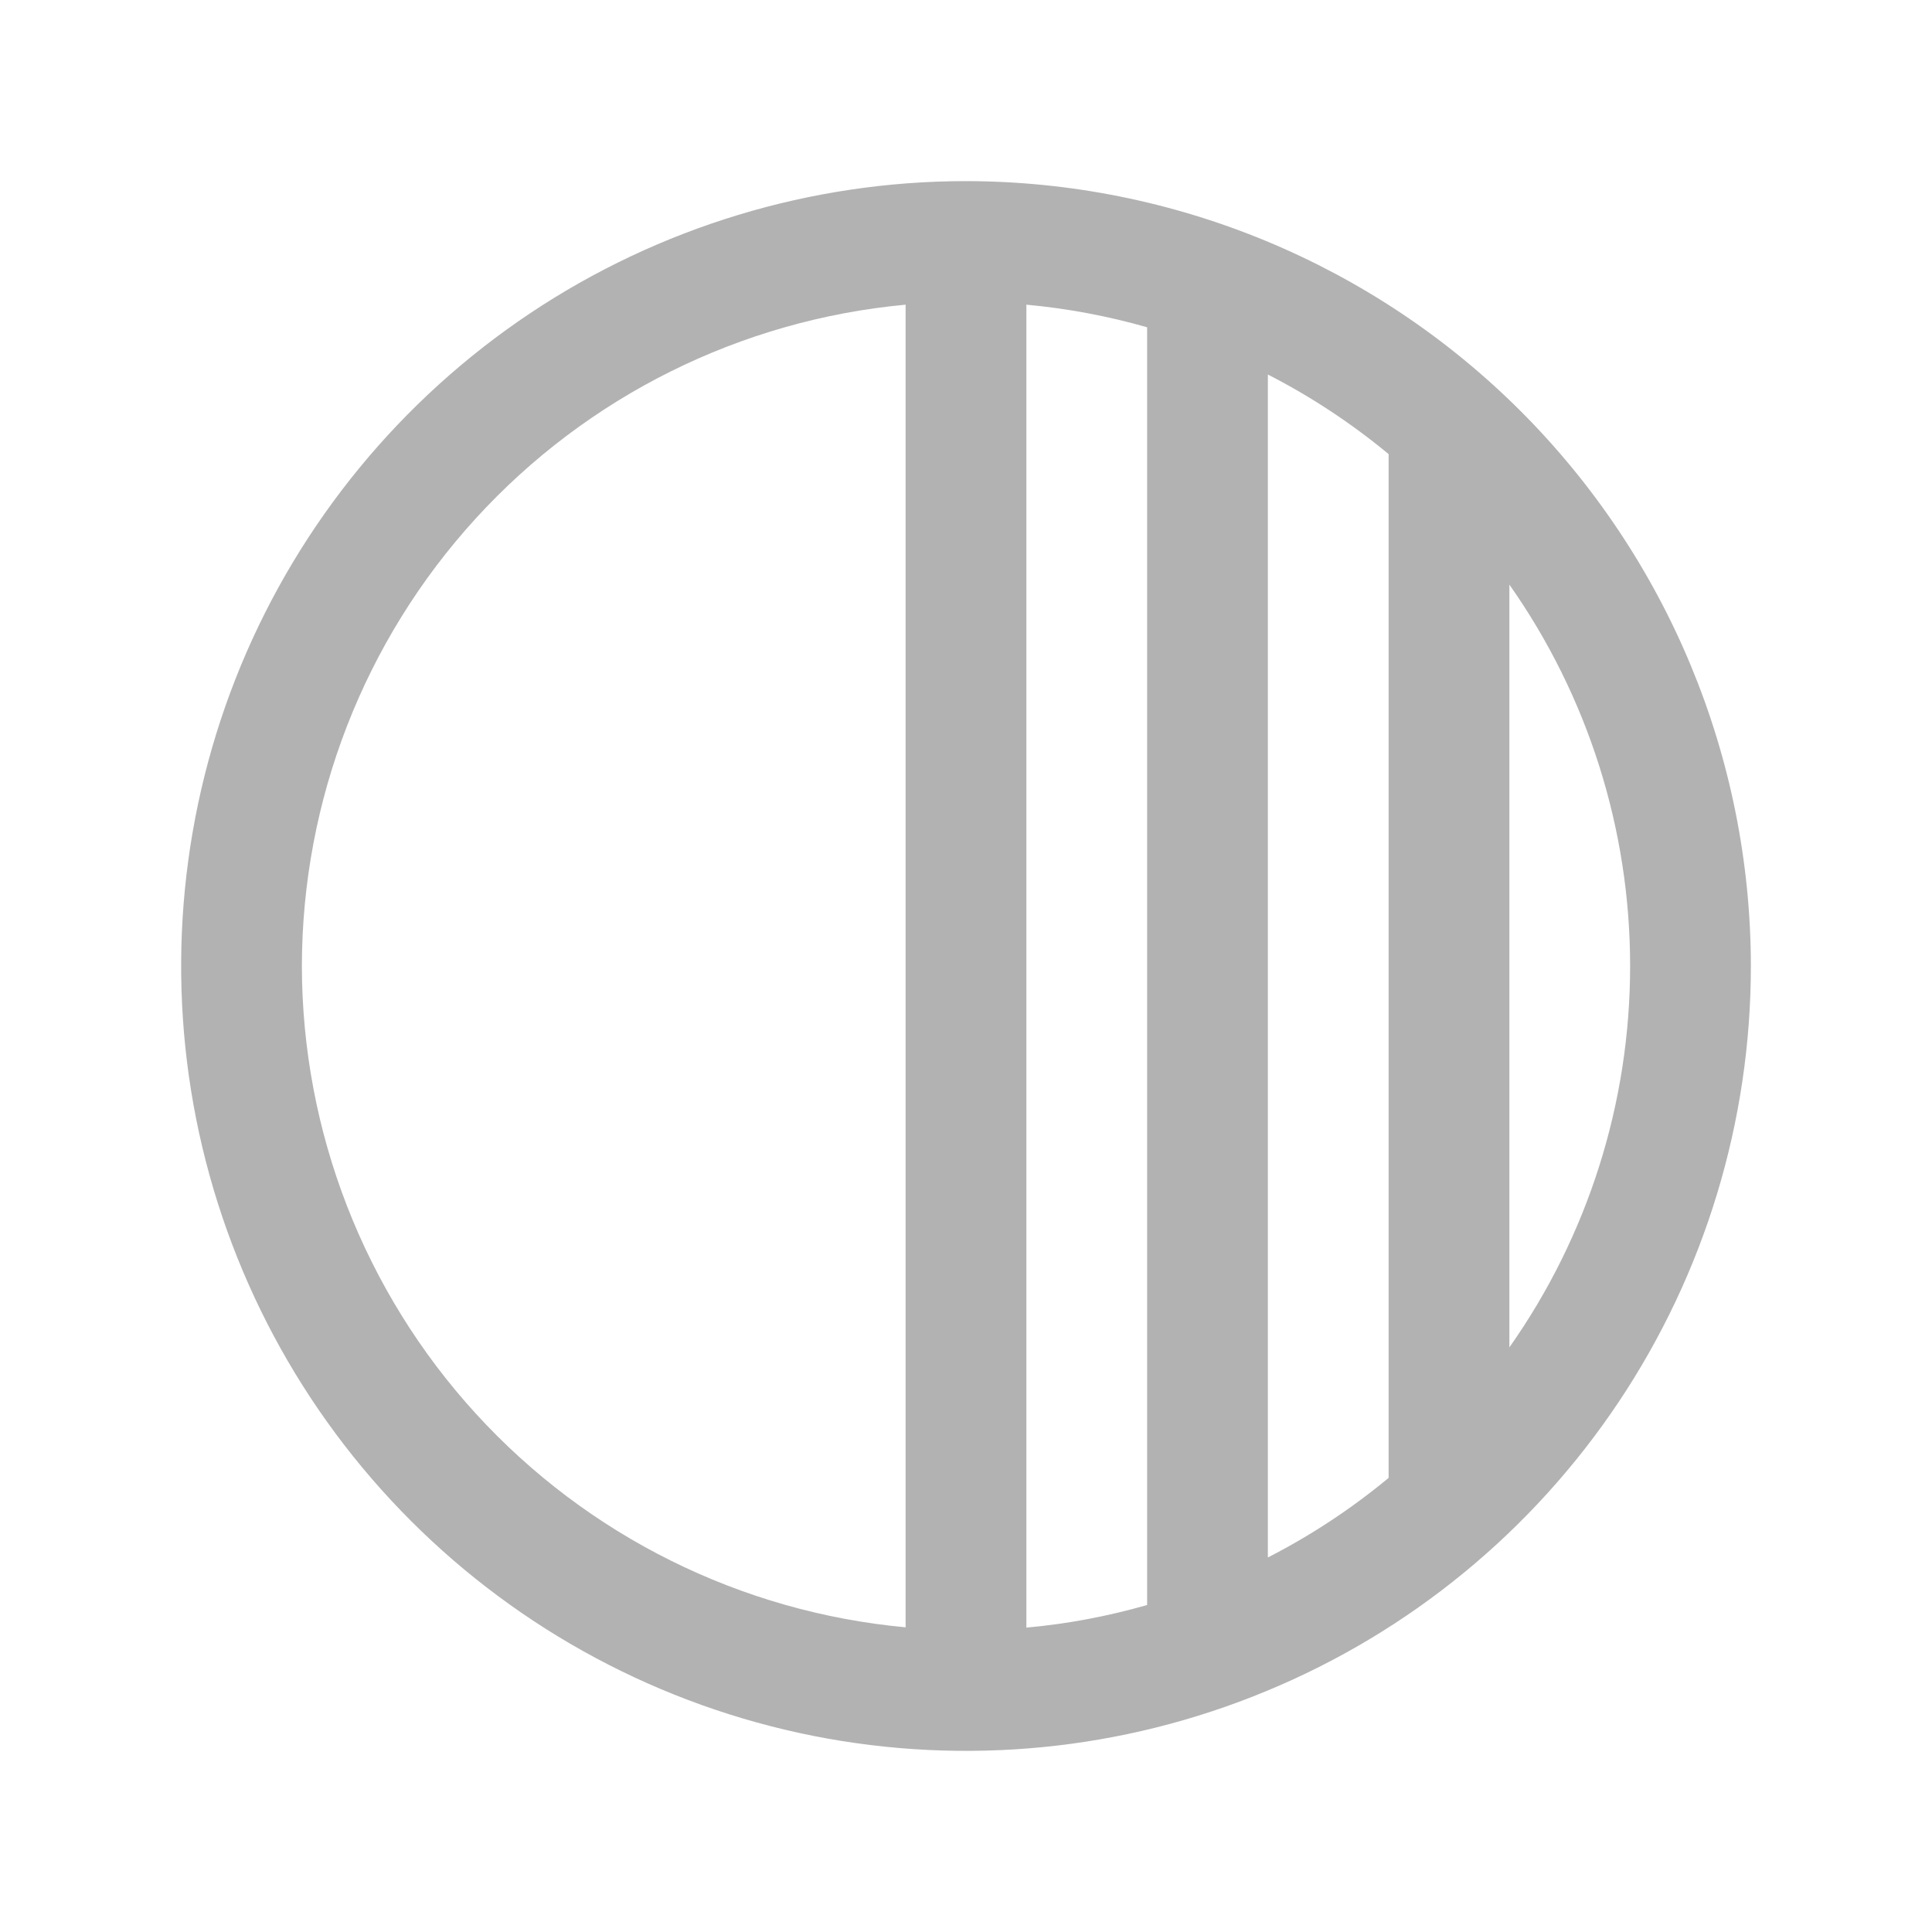 <svg width="20" height="20" viewBox="0 0 20 20" fill="none" xmlns="http://www.w3.org/2000/svg">
<path d="M10 1.875C8.393 1.875 6.822 2.352 5.486 3.244C4.15 4.137 3.108 5.406 2.493 6.891C1.879 8.375 1.718 10.009 2.031 11.585C2.345 13.161 3.118 14.609 4.255 15.745C5.391 16.881 6.839 17.655 8.415 17.969C9.991 18.282 11.625 18.122 13.109 17.506C14.594 16.892 15.863 15.85 16.756 14.514C17.648 13.178 18.125 11.607 18.125 10C18.123 7.846 17.266 5.781 15.743 4.257C14.22 2.734 12.154 1.877 10 1.875ZM10.625 3.154C11.048 3.193 11.467 3.271 11.875 3.388V16.615C11.467 16.732 11.048 16.811 10.625 16.849V3.154ZM13.125 3.877C13.57 4.105 13.99 4.382 14.375 4.701V15.299C13.99 15.618 13.57 15.895 13.125 16.123V3.877ZM3.125 10C3.127 8.285 3.769 6.633 4.925 5.367C6.081 4.101 7.668 3.312 9.375 3.154V16.846C7.668 16.688 6.081 15.899 4.925 14.633C3.769 13.367 3.127 11.714 3.125 10ZM15.625 13.948V6.052C16.439 7.208 16.875 8.587 16.875 10C16.875 11.414 16.439 12.793 15.625 13.948Z" fill="#B2B2B2"/>
</svg>
